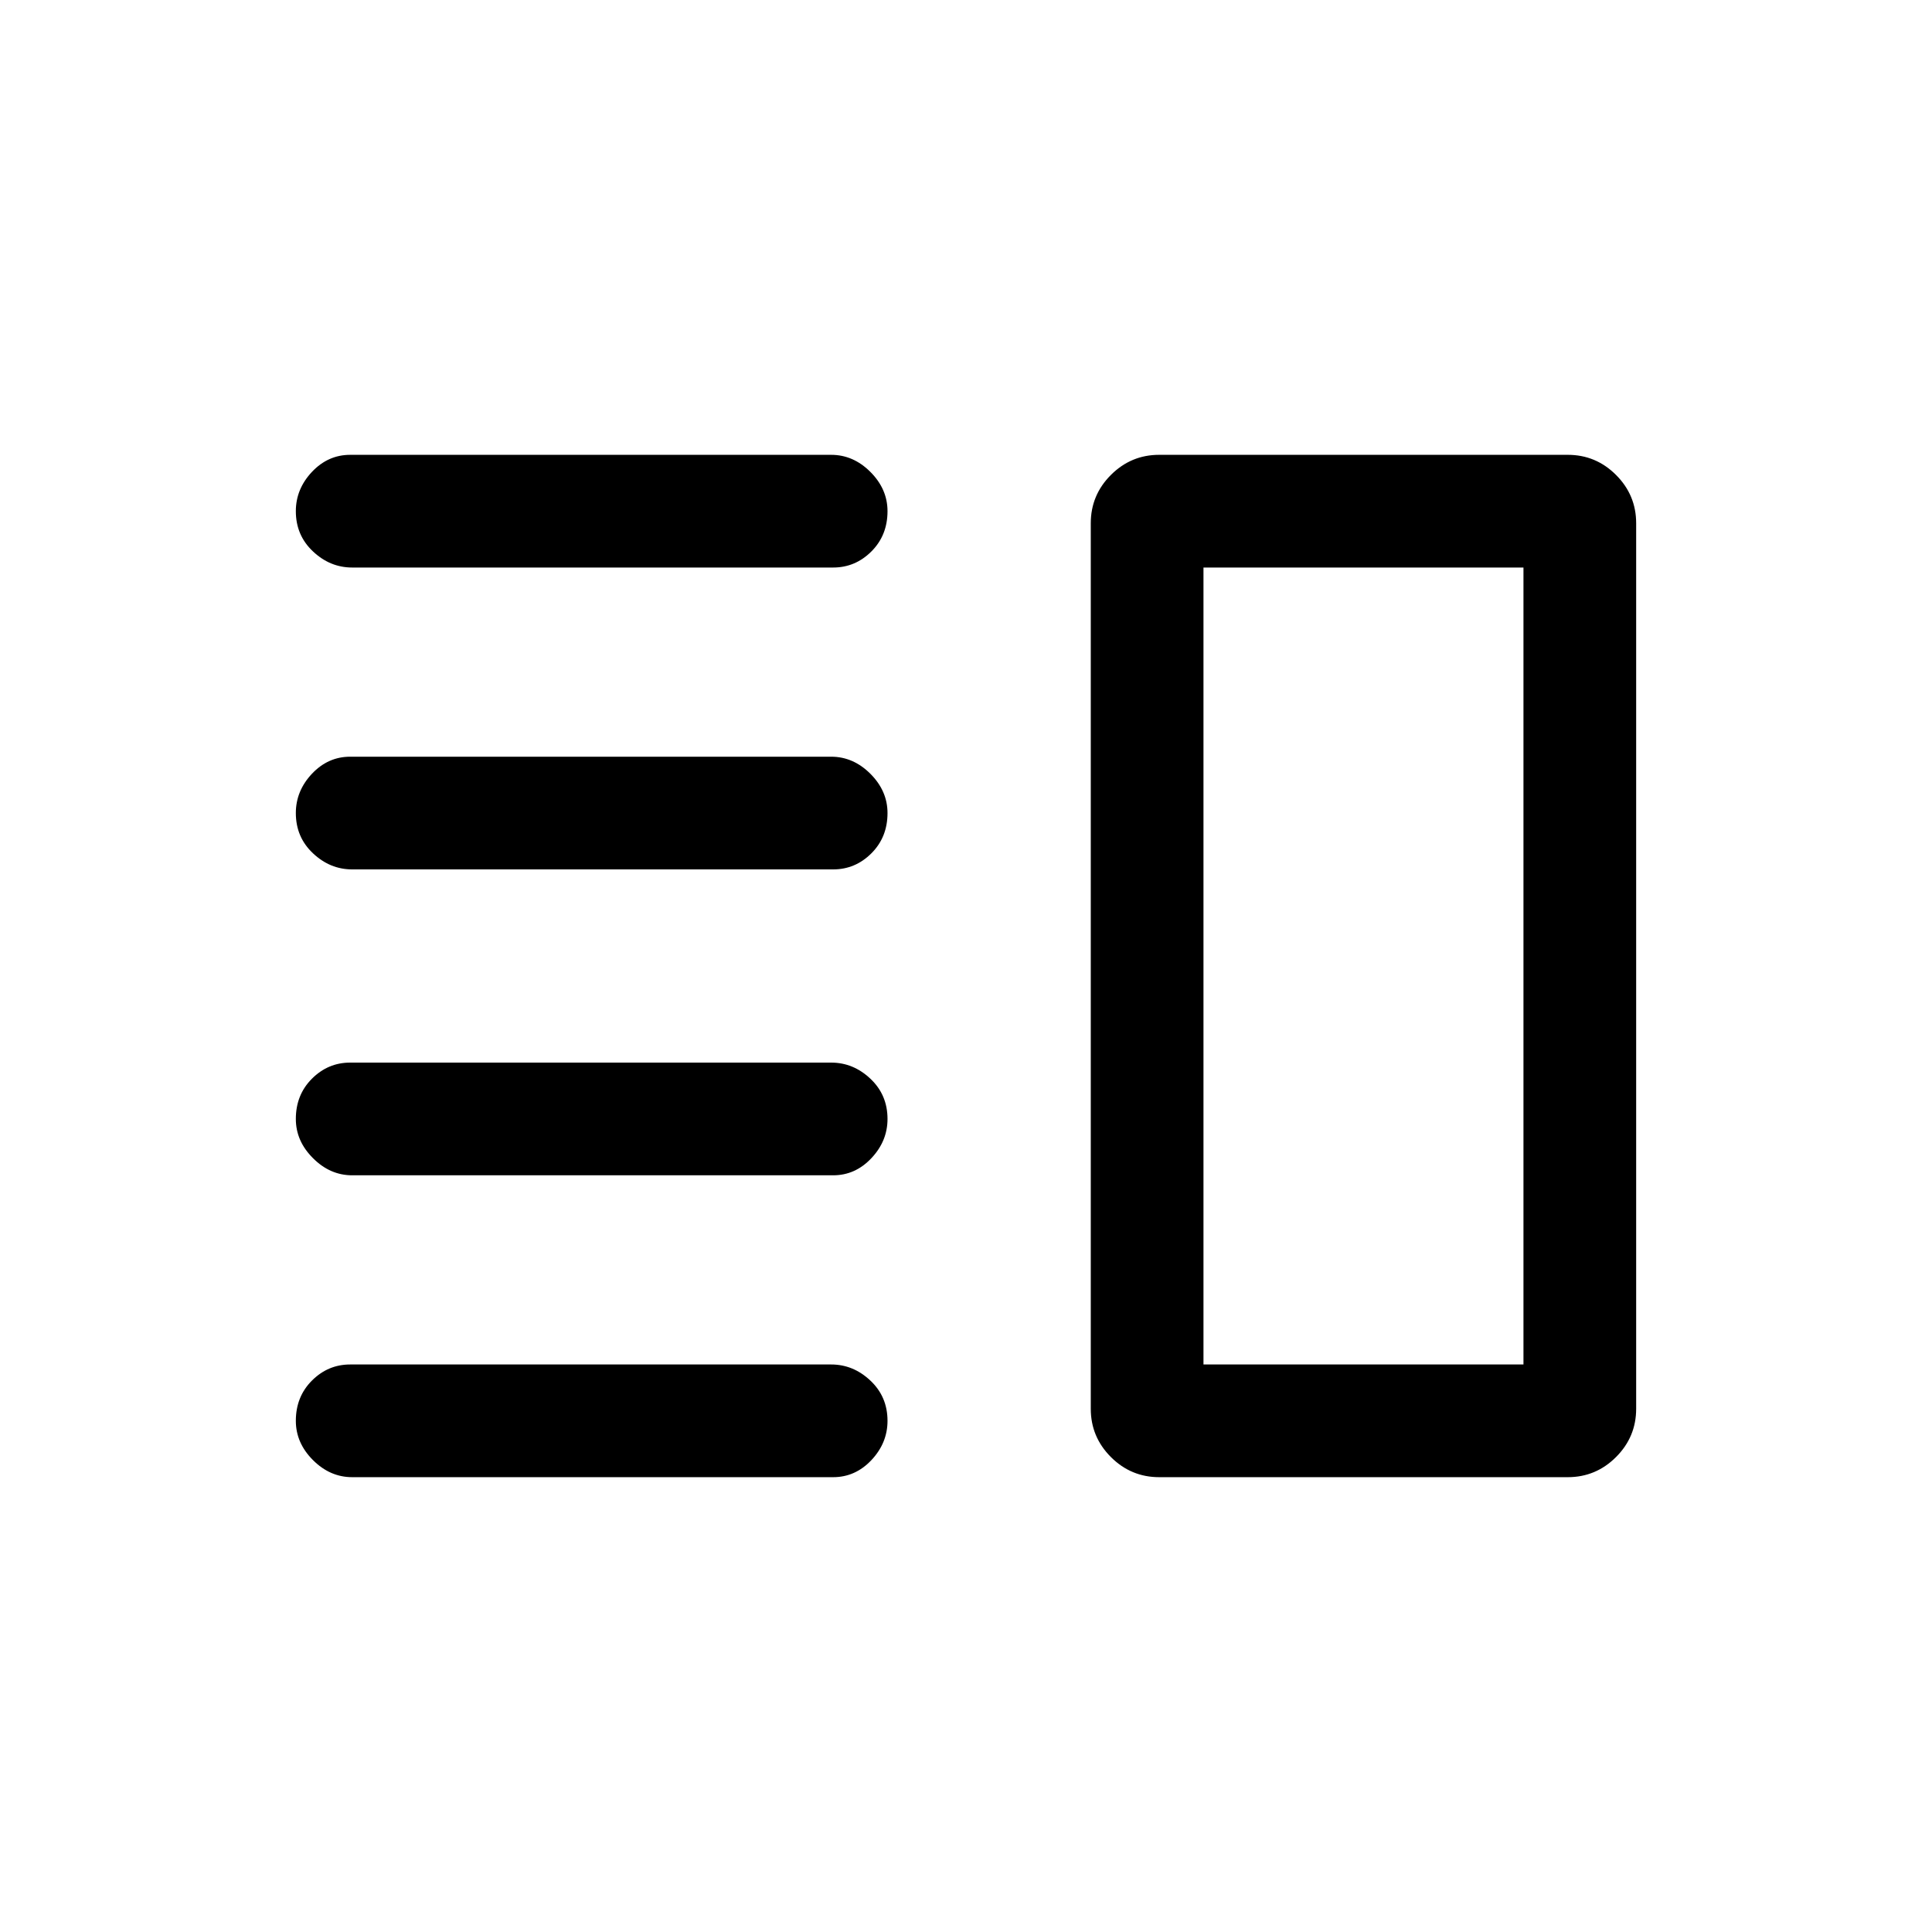 <svg xmlns="http://www.w3.org/2000/svg" height="24" width="24"><path d="M4.375 14.6q-.275 0-.487-.213-.213-.212-.213-.487 0-.3.2-.5t.475-.2h5.975q.275 0 .487.2.213.2.213.5 0 .275-.2.487-.2.213-.475.213Zm0 3.75q-.275 0-.487-.212-.213-.213-.213-.488 0-.3.2-.5t.475-.2h5.975q.275 0 .487.2.213.2.213.5 0 .275-.2.488-.2.212-.475.212Zm0-7.55q-.275 0-.487-.2-.213-.2-.213-.5 0-.275.2-.488.2-.212.475-.212h5.975q.275 0 .487.212.213.213.213.488 0 .3-.2.5t-.475.2Zm0-3.75q-.275 0-.487-.2-.213-.2-.213-.5 0-.275.2-.488.2-.212.475-.212h5.975q.275 0 .487.212.213.213.213.488 0 .3-.2.5t-.475.2Zm10.575 0v9.9Zm-.55 11.3q-.35 0-.6-.25t-.25-.6v-11q0-.35.25-.6t.6-.25h5.075q.35 0 .6.25t.25.6v11q0 .35-.25.6t-.6.25Zm.55-11.3v9.9h3.975v-9.9Z"/></svg>